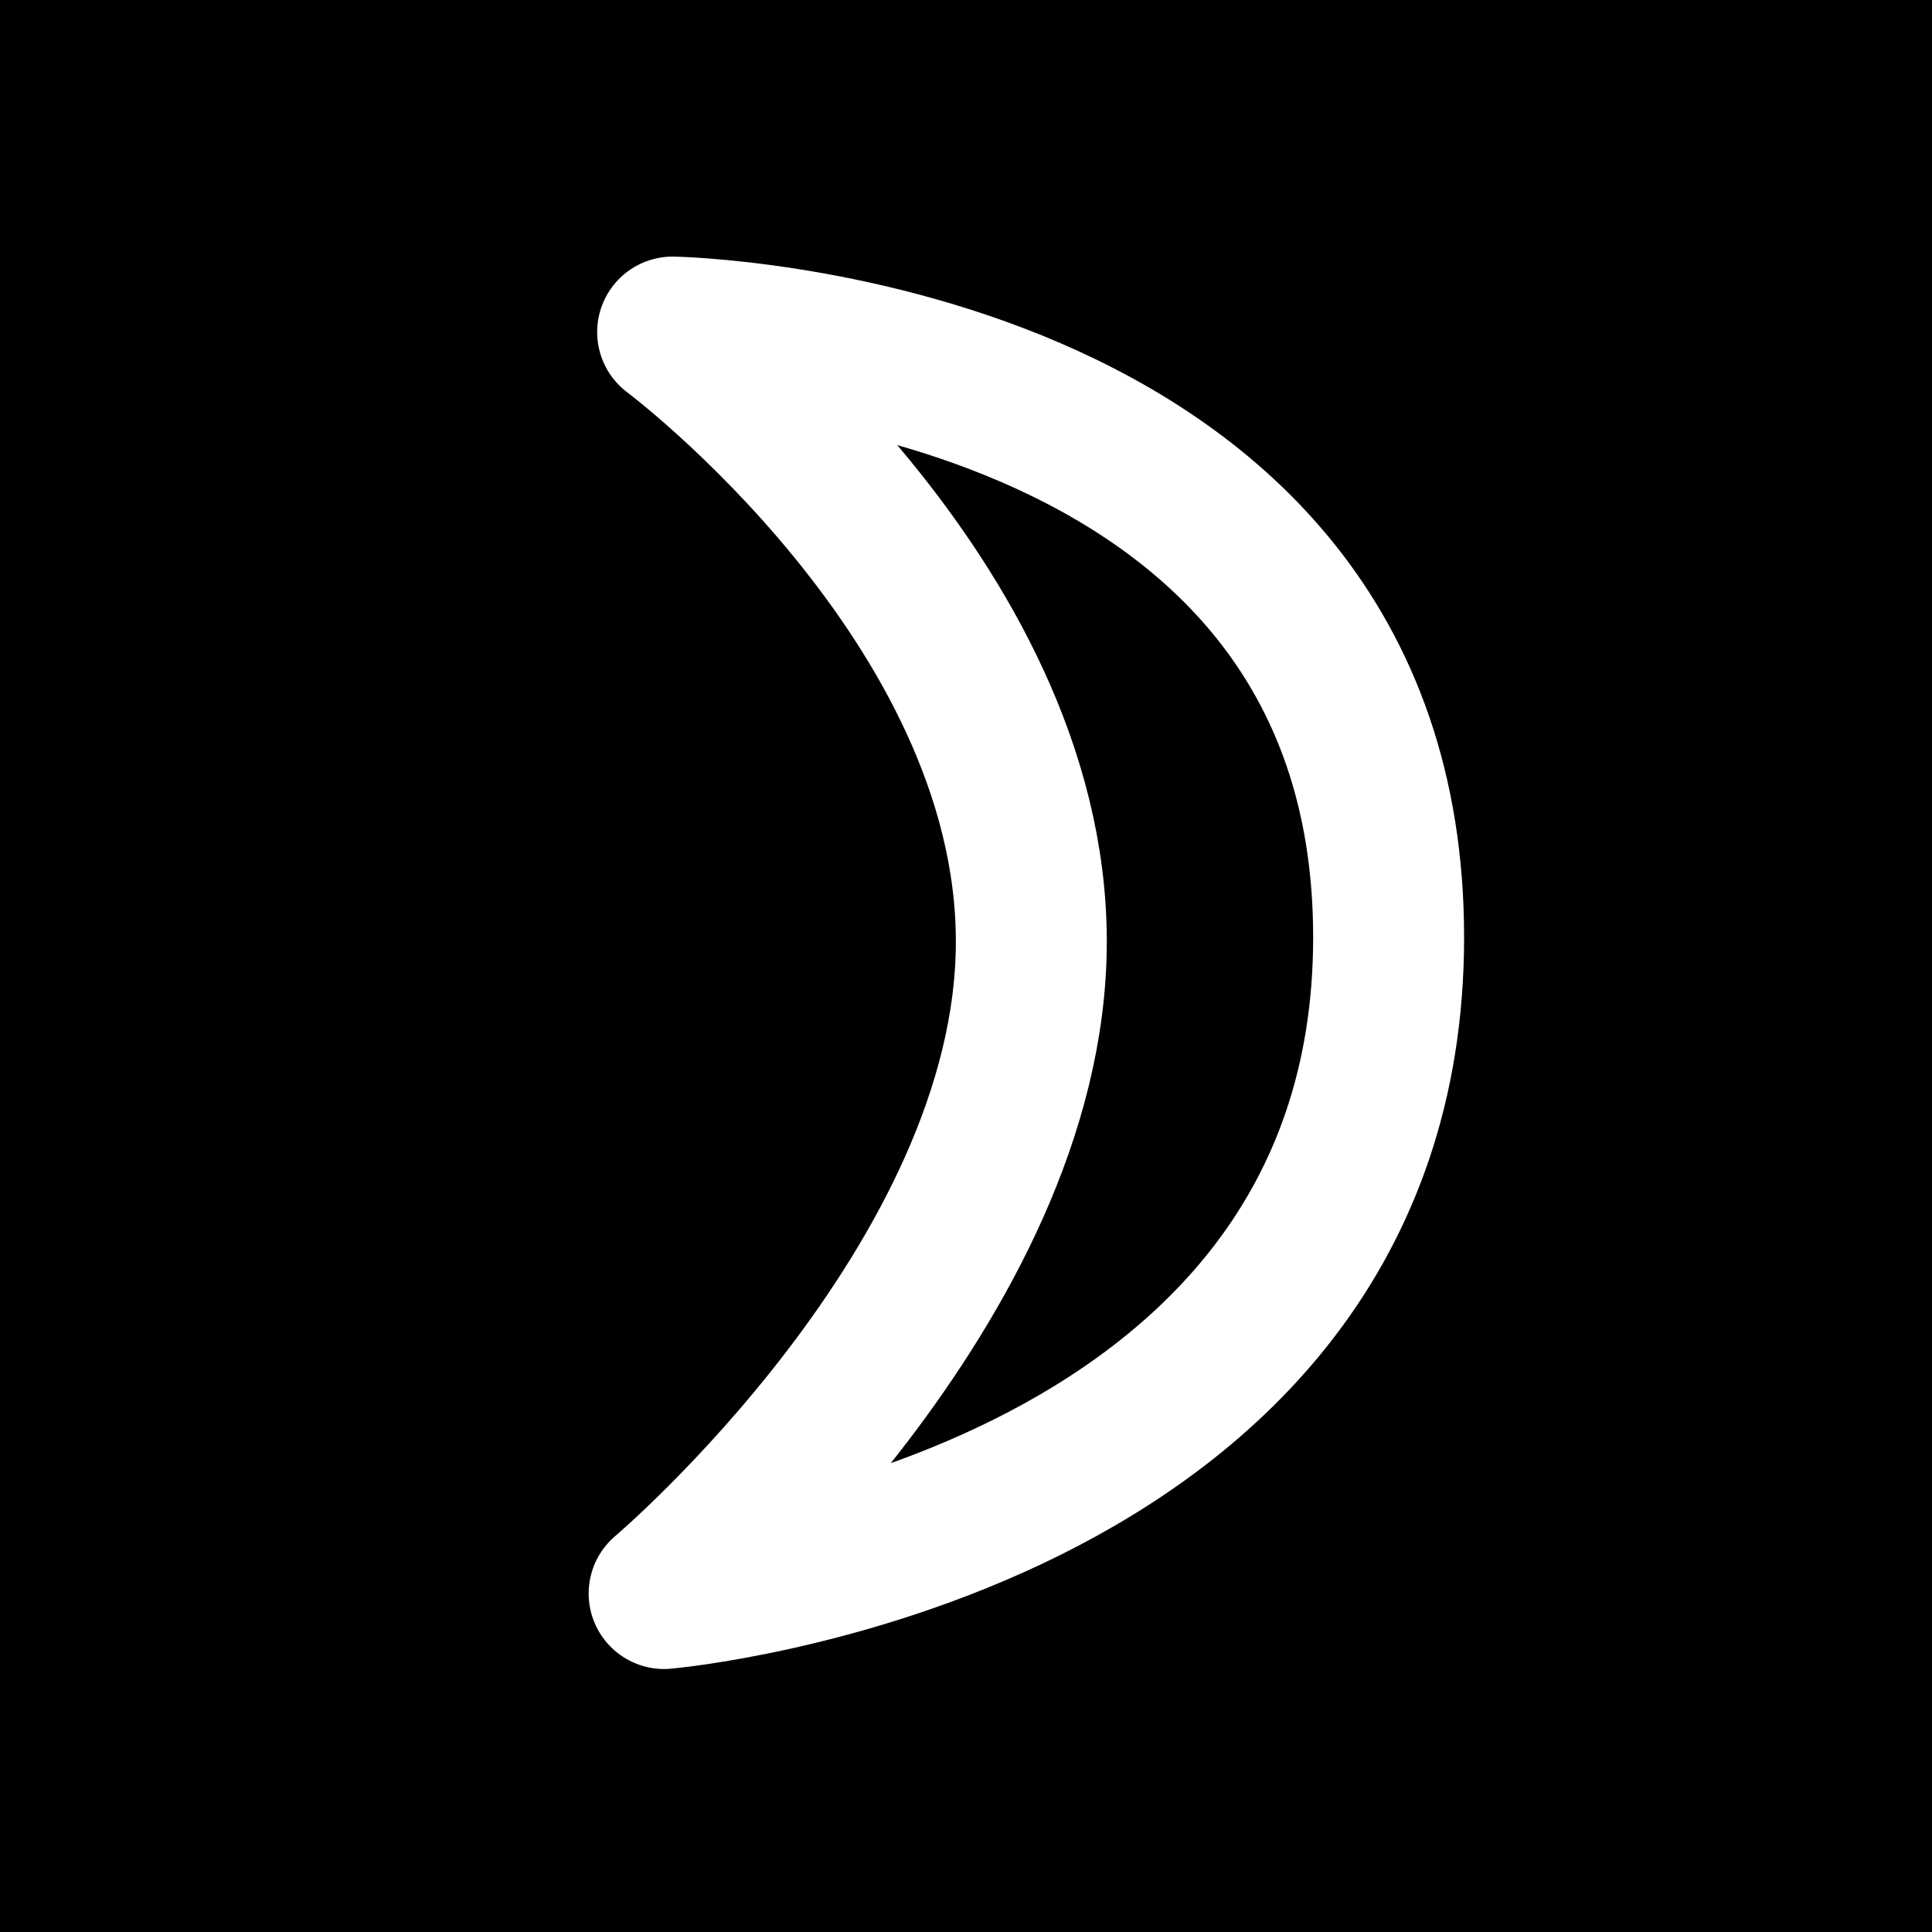 <?xml version="1.0" encoding="UTF-8"?>
<svg width="32px" height="32px" viewBox="0 0 32 32" version="1.1" xmlns="http://www.w3.org/2000/svg" xmlns:xlink="http://www.w3.org/1999/xlink">
    <title>astro-moon-diap-square</title>
    <g id="astro" stroke="none" stroke-width="1" fill="none" fill-rule="evenodd">
        <g transform="translate(-120, -192)" id="moon">
            <g transform="translate(120, 75)">
                <g id="diap" transform="translate(0, 117)">
                    <g id="astro-moon-diap-square" transform="translate(0, 0)">
                        <rect id="Rectangle" fill="#000000" x="0" y="0" width="32" height="32"></rect>
                        <path d="M11.141,5.5 C11.141,5.5 17.082,9.937 17.082,15.595 C17.082,21.252 11,26.394 11,26.394 C11,26.394 23,25.337 23,15.524 C23,5.711 11.141,5.5 11.141,5.5 Z" id="icon" stroke="#FFFFFF" stroke-width="2.5" stroke-linecap="round" stroke-linejoin="round"></path>
                    </g>
                </g>
            </g>
        </g>
    </g>
</svg>